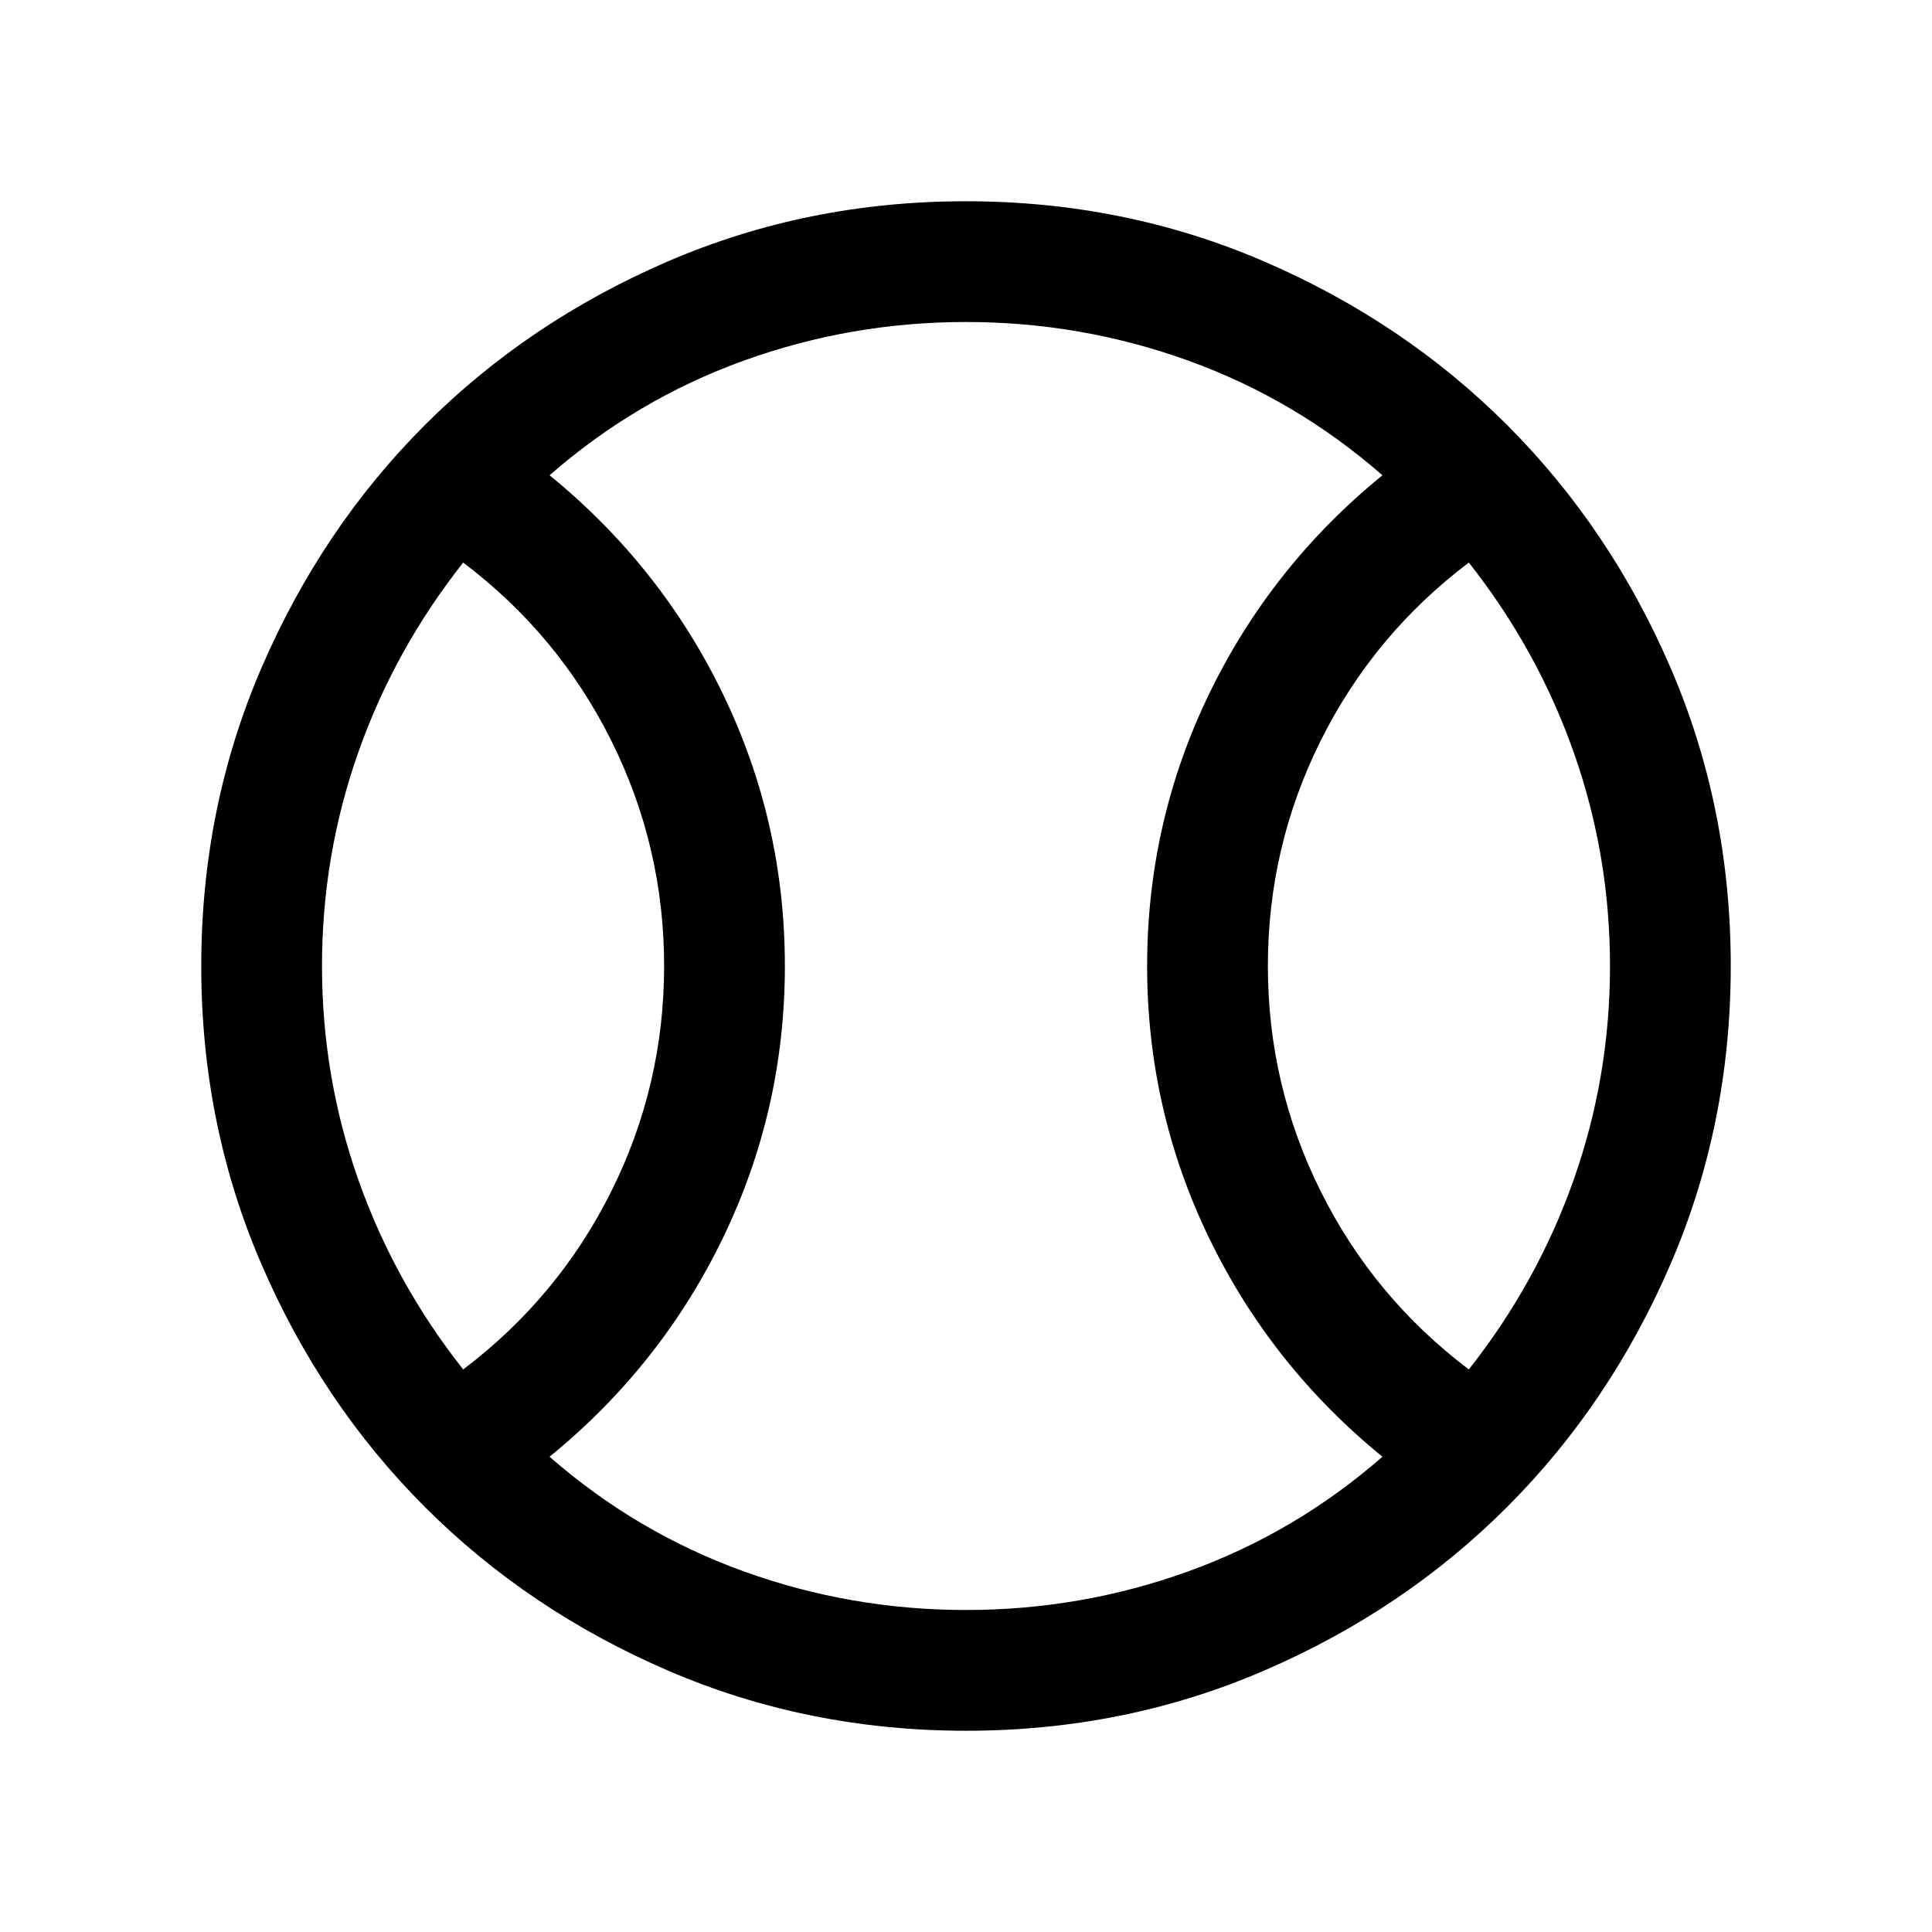 <svg xmlns="http://www.w3.org/2000/svg" height="24" viewBox="0 -960 960 960" width="24"><path d="M230.154-279.538q47.308-35.769 73.577-88.462 26.27-52.692 26.27-112t-26.27-112q-26.269-52.693-73.577-88.462-34.077 43.154-52.115 94.269Q160-535.077 160-480t18.039 106.193q18.038 51.115 52.115 94.269ZM480-160q57.308 0 110.539-19.231t96.385-56.923q-55.462-45.231-86.193-108.808-30.73-63.577-30.73-135.038 0-71.461 30.73-135.038 30.731-63.577 86.193-108.808-43.154-37.692-96.385-56.923T480-800q-57.308 0-110.539 19.231t-96.385 56.923q55.462 45.231 86.193 108.808 30.73 63.577 30.73 135.038 0 71.461-30.73 135.038-30.731 63.577-86.193 108.808 43.154 37.692 96.385 56.923T480-160Zm249.846-119.538q34.077-43.154 52.115-94.269Q800-424.923 800-480t-18.039-106.193q-18.038-51.115-52.115-94.269-47.308 35.769-73.577 88.462-26.27 52.692-26.27 112t26.27 112q26.269 52.693 73.577 88.462ZM480-480Zm.067 379.999q-78.836 0-148.204-29.92-69.369-29.92-120.682-81.21-51.314-51.291-81.247-120.629-29.933-69.337-29.933-148.173t29.92-148.204q29.92-69.369 81.21-120.682 51.291-51.314 120.629-81.247 69.337-29.933 148.173-29.933t148.204 29.92q69.369 29.92 120.682 81.21 51.314 51.291 81.247 120.629 29.933 69.337 29.933 148.173t-29.92 148.204q-29.92 69.369-81.21 120.682-51.291 51.314-120.629 81.247-69.337 29.933-148.173 29.933Z"/></svg>